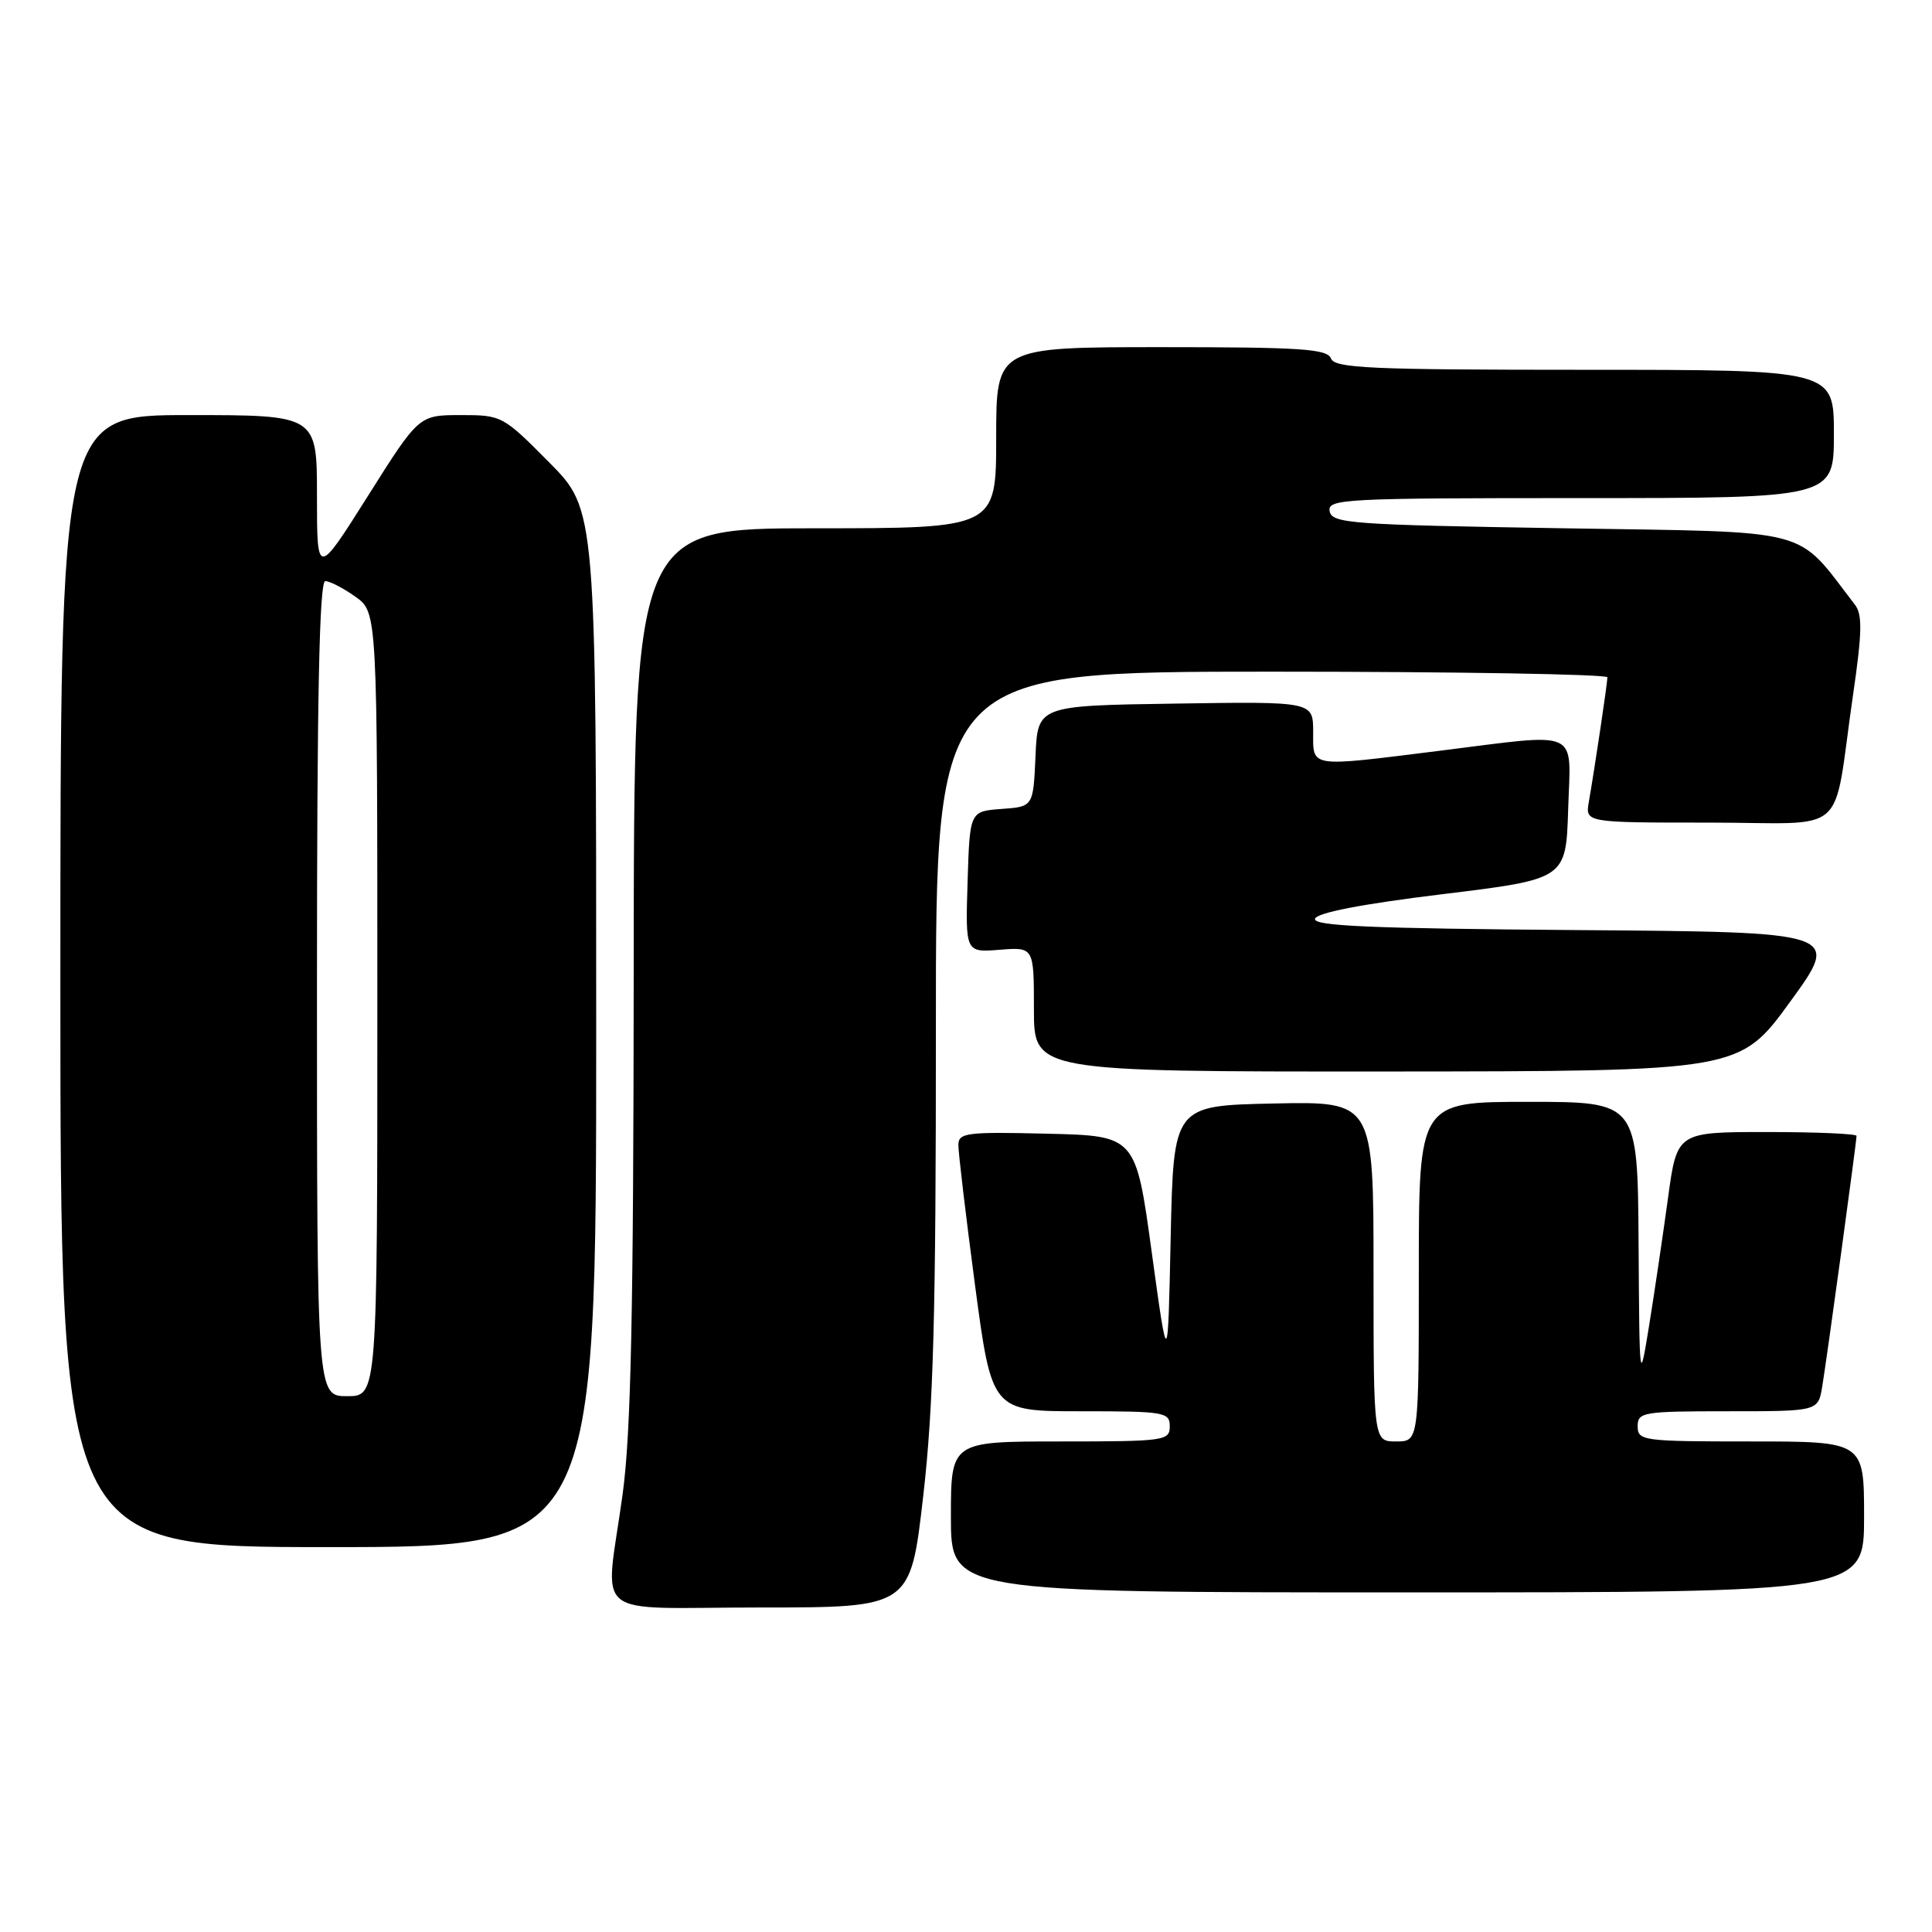 <?xml version="1.0" encoding="UTF-8" standalone="no"?>
<!DOCTYPE svg PUBLIC "-//W3C//DTD SVG 1.1//EN" "http://www.w3.org/Graphics/SVG/1.1/DTD/svg11.dtd" >
<svg xmlns="http://www.w3.org/2000/svg" xmlns:xlink="http://www.w3.org/1999/xlink" version="1.1" viewBox="0 0 256 256">
 <g >
 <path fill="currentColor"
d=" M 122.33 198.25 C 123.69 186.42 124.02 174.16 124.01 136.25 C 124.00 89.00 124.00 89.00 168.50 89.00 C 192.98 89.00 213.00 89.34 212.99 89.75 C 212.98 90.57 211.30 101.83 210.53 106.25 C 210.05 109.00 210.05 109.00 226.48 109.00 C 245.32 109.00 242.75 111.28 245.53 92.13 C 246.75 83.78 246.79 81.43 245.79 80.13 C 237.78 69.75 240.83 70.55 207.20 70.00 C 179.01 69.54 176.50 69.36 176.19 67.75 C 175.87 66.11 177.99 66.00 209.43 66.00 C 243.00 66.00 243.00 66.00 243.00 57.50 C 243.00 49.00 243.00 49.00 209.97 49.00 C 181.53 49.00 176.86 48.79 176.36 47.50 C 175.87 46.23 172.43 46.00 153.89 46.00 C 132.00 46.00 132.00 46.00 132.00 58.00 C 132.00 70.00 132.00 70.00 108.00 70.00 C 84.00 70.00 84.00 70.00 83.97 128.75 C 83.94 174.14 83.61 189.89 82.50 198.00 C 80.18 214.96 77.79 213.00 100.82 213.00 C 120.64 213.00 120.64 213.00 122.33 198.25 Z  M 247.00 201.00 C 247.00 191.00 247.00 191.00 232.00 191.00 C 217.67 191.00 217.00 190.91 217.00 189.00 C 217.00 187.11 217.67 187.00 228.95 187.00 C 240.91 187.00 240.91 187.00 241.45 183.75 C 242.06 180.12 246.00 151.30 246.00 150.51 C 246.00 150.23 240.65 150.00 234.10 150.00 C 222.21 150.00 222.21 150.00 221.02 158.75 C 220.36 163.56 219.25 171.10 218.54 175.50 C 217.24 183.50 217.24 183.50 217.12 164.75 C 217.00 146.00 217.00 146.00 202.50 146.00 C 188.00 146.00 188.00 146.00 188.00 168.50 C 188.00 191.00 188.00 191.00 185.00 191.00 C 182.00 191.00 182.00 191.00 182.00 168.47 C 182.00 145.94 182.00 145.94 168.75 146.22 C 155.50 146.50 155.50 146.50 155.12 164.00 C 154.75 181.50 154.75 181.50 152.62 166.00 C 150.50 150.50 150.50 150.50 138.75 150.22 C 128.05 149.96 127.00 150.10 126.99 151.72 C 126.98 152.70 127.97 161.04 129.19 170.25 C 131.42 187.00 131.42 187.00 143.21 187.00 C 154.33 187.00 155.00 187.11 155.00 189.00 C 155.00 190.91 154.33 191.00 140.50 191.00 C 126.00 191.00 126.00 191.00 126.00 201.00 C 126.00 211.00 126.00 211.00 186.50 211.00 C 247.00 211.00 247.00 211.00 247.00 201.00 Z  M 79.00 136.28 C 79.00 67.55 79.00 67.55 72.78 61.28 C 66.64 55.08 66.49 55.00 61.03 55.00 C 55.50 55.01 55.50 55.01 48.75 65.72 C 42.00 76.42 42.00 76.42 42.00 65.71 C 42.00 55.00 42.00 55.00 25.00 55.00 C 8.00 55.00 8.00 55.00 8.00 130.00 C 8.00 205.00 8.00 205.00 43.50 205.00 C 79.00 205.00 79.00 205.00 79.00 136.28 Z  M 237.21 132.73 C 243.92 123.50 243.92 123.50 208.88 123.24 C 181.59 123.03 173.93 122.70 174.25 121.74 C 174.51 120.94 180.44 119.79 191.08 118.49 C 207.50 116.49 207.50 116.49 207.79 107.24 C 208.12 96.40 209.73 97.11 190.54 99.51 C 173.31 101.66 174.00 101.76 174.00 96.98 C 174.00 92.95 174.00 92.95 155.75 93.23 C 137.50 93.50 137.50 93.50 137.21 100.19 C 136.91 106.89 136.91 106.89 132.71 107.19 C 128.50 107.50 128.50 107.50 128.21 116.85 C 127.92 126.21 127.92 126.21 132.46 125.85 C 137.00 125.49 137.00 125.49 137.00 133.74 C 137.00 142.00 137.00 142.00 183.75 141.98 C 230.50 141.95 230.50 141.95 237.21 132.73 Z  M 42.00 131.00 C 42.00 92.52 42.31 77.00 43.10 77.00 C 43.70 77.00 45.50 77.93 47.10 79.07 C 50.00 81.14 50.00 81.14 50.00 133.07 C 50.00 185.00 50.00 185.00 46.00 185.00 C 42.00 185.00 42.00 185.00 42.00 131.00 Z "/>
</g>
</svg>